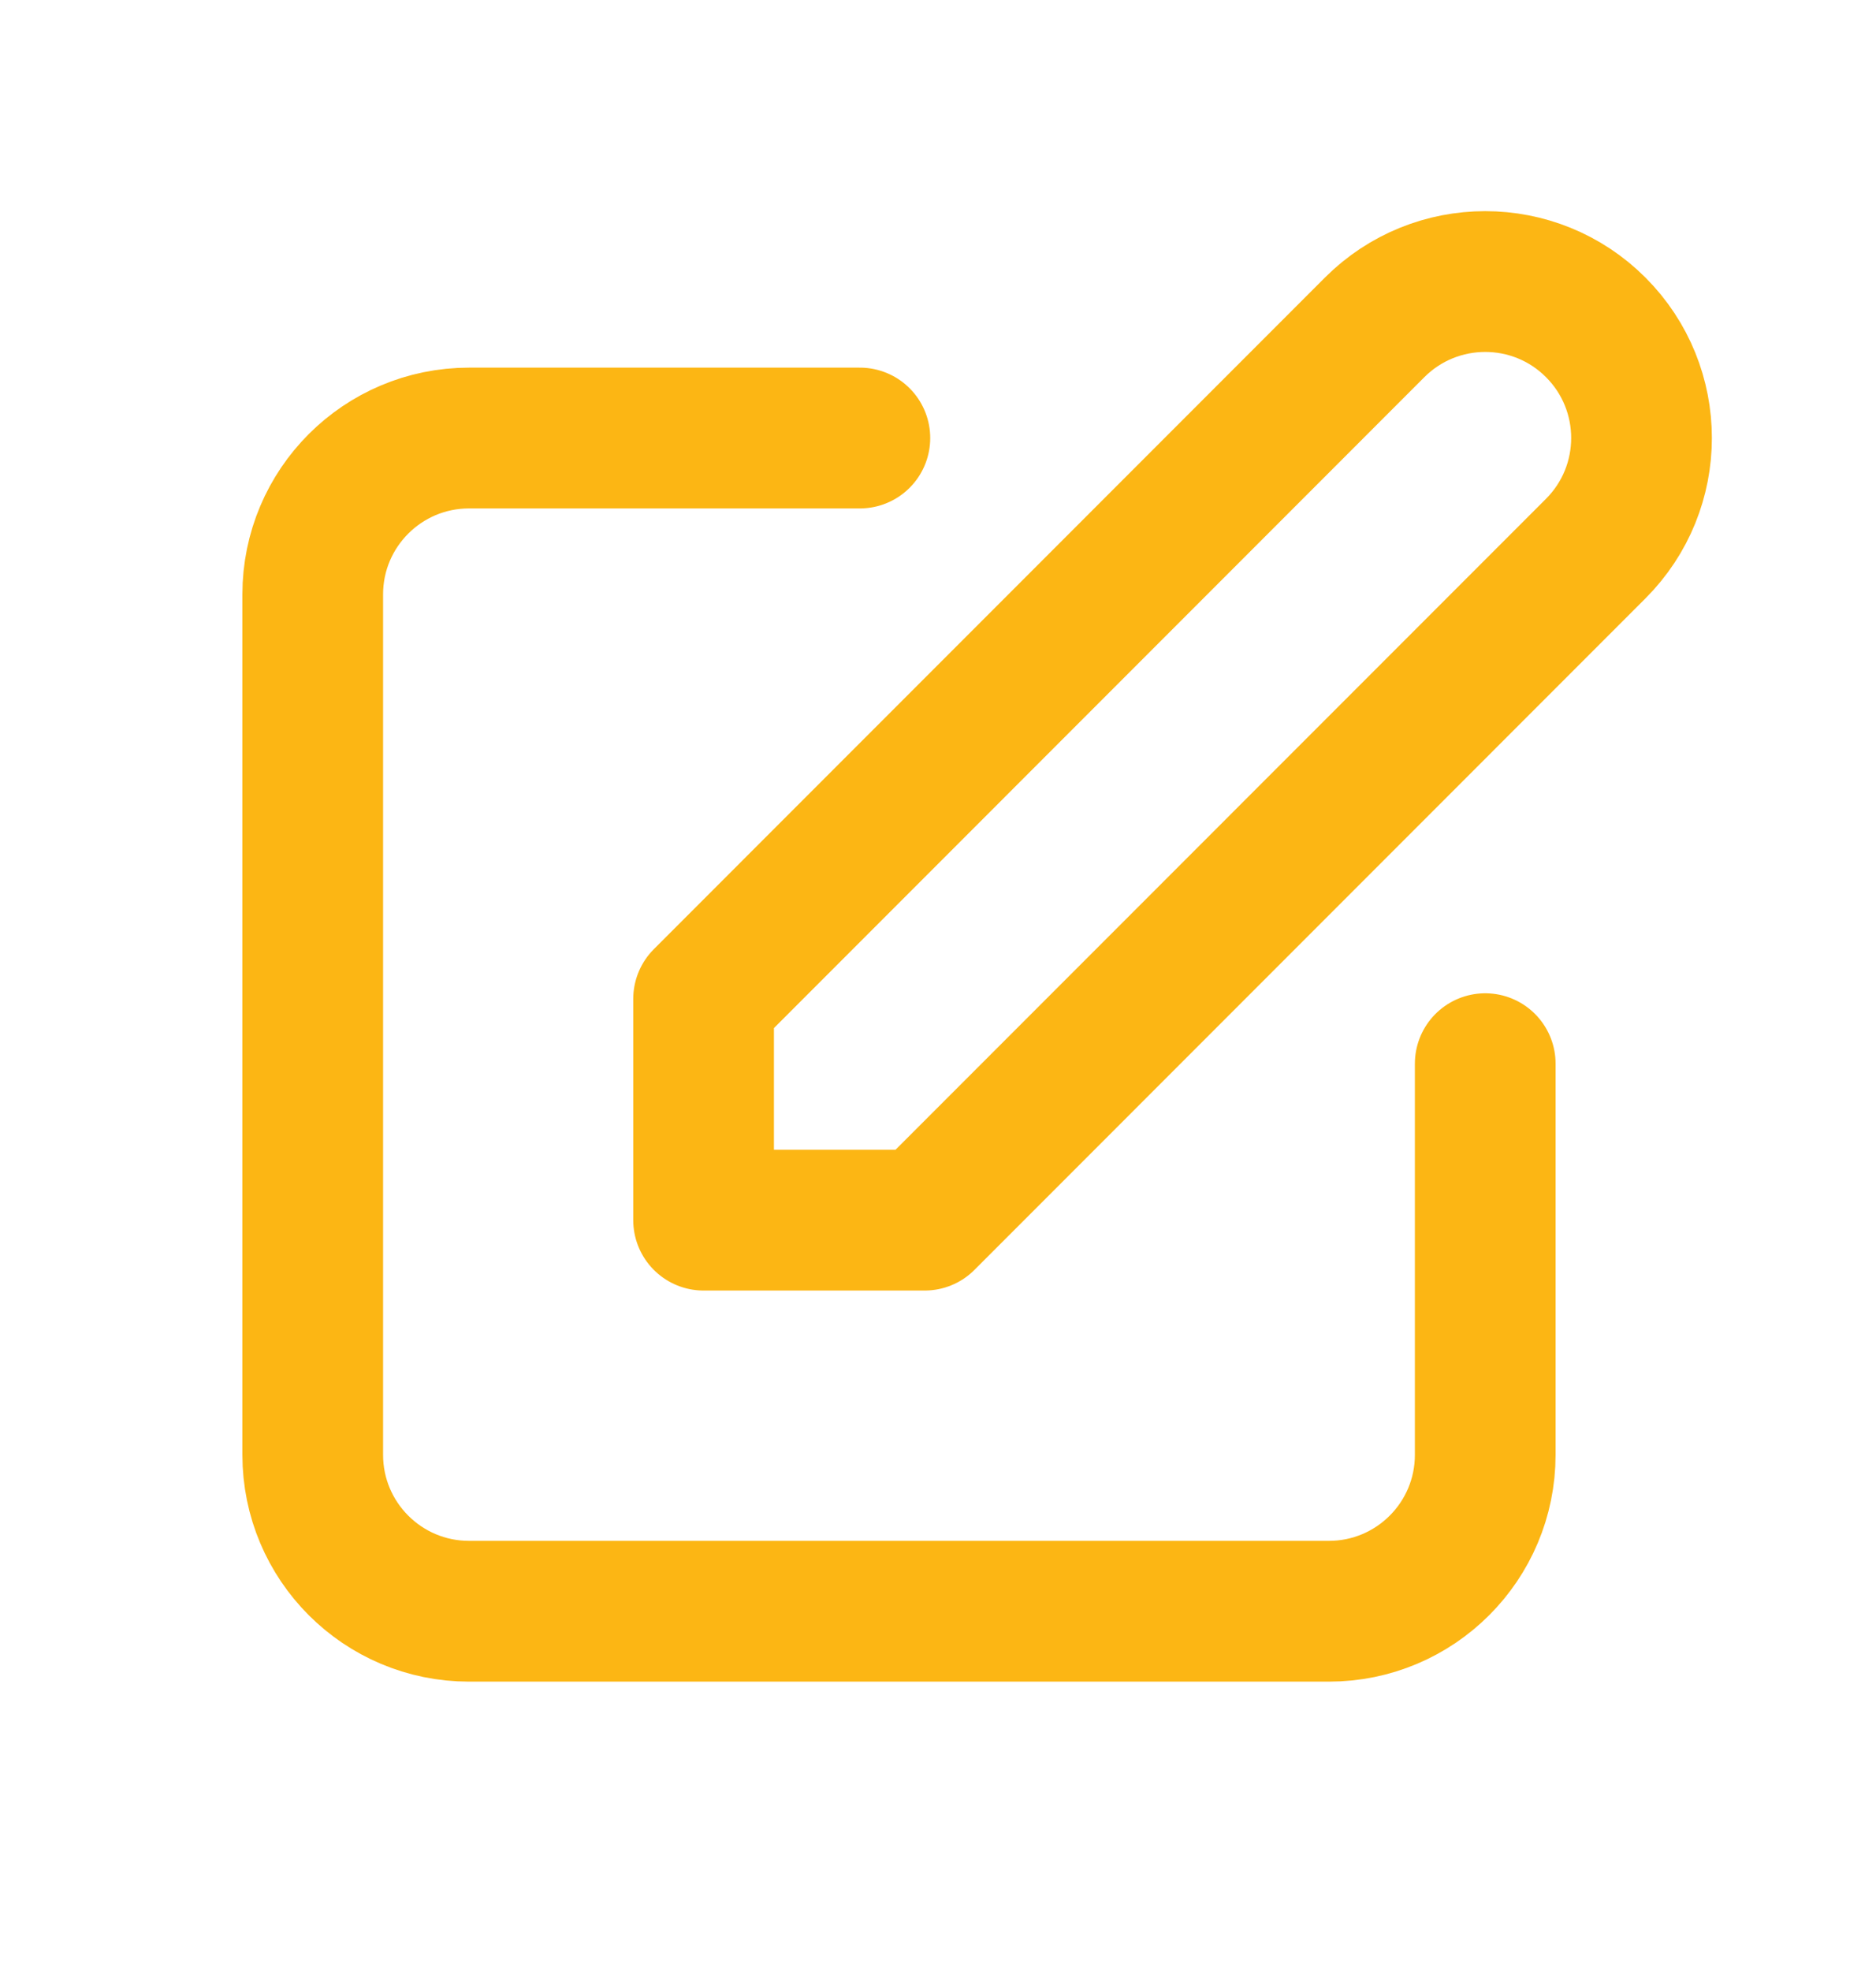 <svg width="20" height="21" viewBox="0 0 20 21" fill="none" xmlns="http://www.w3.org/2000/svg">
<path d="M9.167 4.667H5.001C4.08 4.667 3.334 5.413 3.334 6.333V15.5C3.334 16.421 4.08 17.167 5.001 17.167H14.167C15.088 17.167 15.834 16.421 15.834 15.5V11.333M14.655 3.488C15.306 2.837 16.362 2.837 17.012 3.488C17.663 4.139 17.663 5.194 17.012 5.845L9.858 13H7.501L7.501 10.643L14.655 3.488Z" stroke="#FCB614" stroke-width="1.5" stroke-linecap="round" stroke-linejoin="round"/>
</svg>
